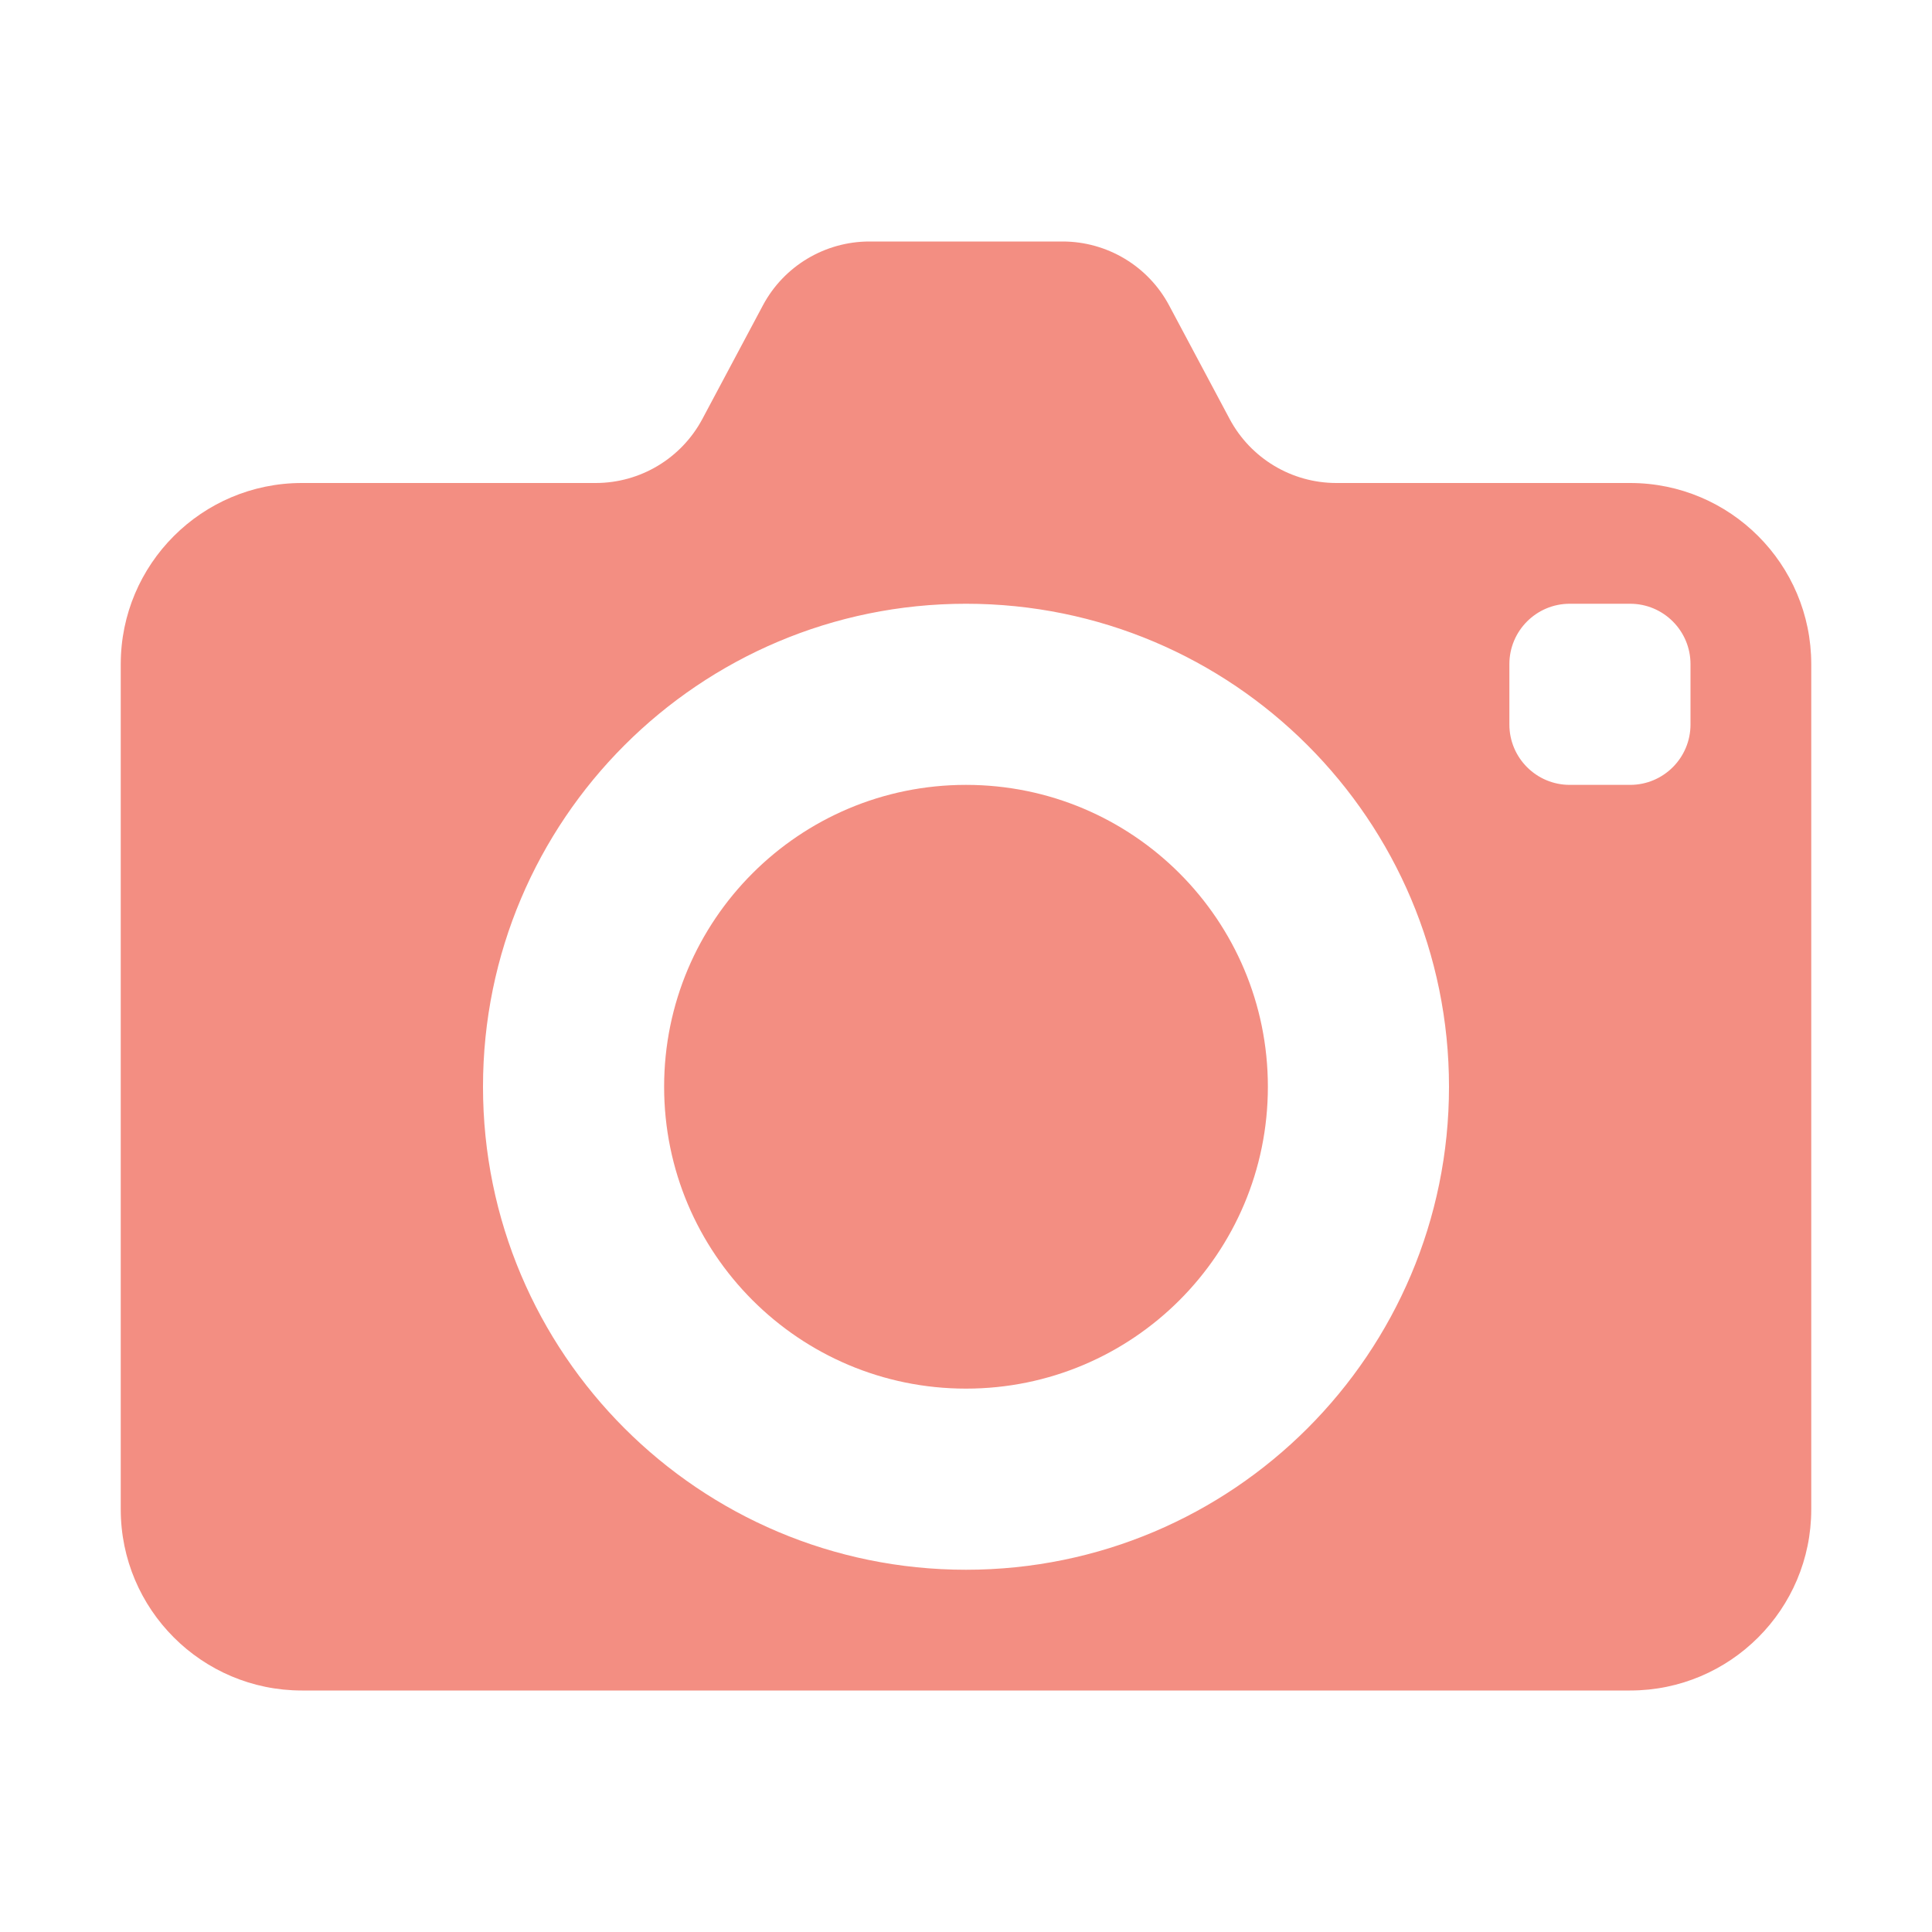 <?xml version="1.0" encoding="UTF-8" standalone="no"?>
<svg
  xmlns="http://www.w3.org/2000/svg"
  version="1.1"
  viewBox="0 0 16 16"
  height="16"
  width="16"
  fill="#F38E82"
  id="Camera_F38E82">
  <path d="M8 11.5C9.381 11.5 10.5 10.381 10.5 9C10.5 7.619 9.381 6.5 8 6.5C6.619 6.5 5.5 7.619 5.5 9C5.5 10.381 6.619 11.5 8 11.5Z"></path><path clip-rule="evenodd" d="M8.8 2C9.169 2 9.509 2.204 9.682 2.529L10.184 3.471C10.358 3.796 10.697 4 11.067 4H13.5C14.328 4 15 4.672 15 5.5V12.5C15 13.328 14.328 14 13.5 14H2.5C1.672 14 1 13.328 1 12.5V5.5C1 4.672 1.672 4 2.5 4H4.933C5.303 4 5.642 3.796 5.816 3.471L6.318 2.529C6.491 2.204 6.831 2 7.2 2H8.8ZM8 13C10.209 13 12 11.209 12 9C12 6.791 10.209 5 8 5C5.791 5 4 6.791 4 9C4 11.209 5.791 13 8 13ZM12.5 5.5C12.5 5.224 12.724 5 13 5H13.5C13.776 5 14 5.224 14 5.5V6C14 6.276 13.776 6.5 13.5 6.5H13C12.724 6.5 12.5 6.276 12.5 6V5.5Z" fill-rule="evenodd"></path>
</svg>